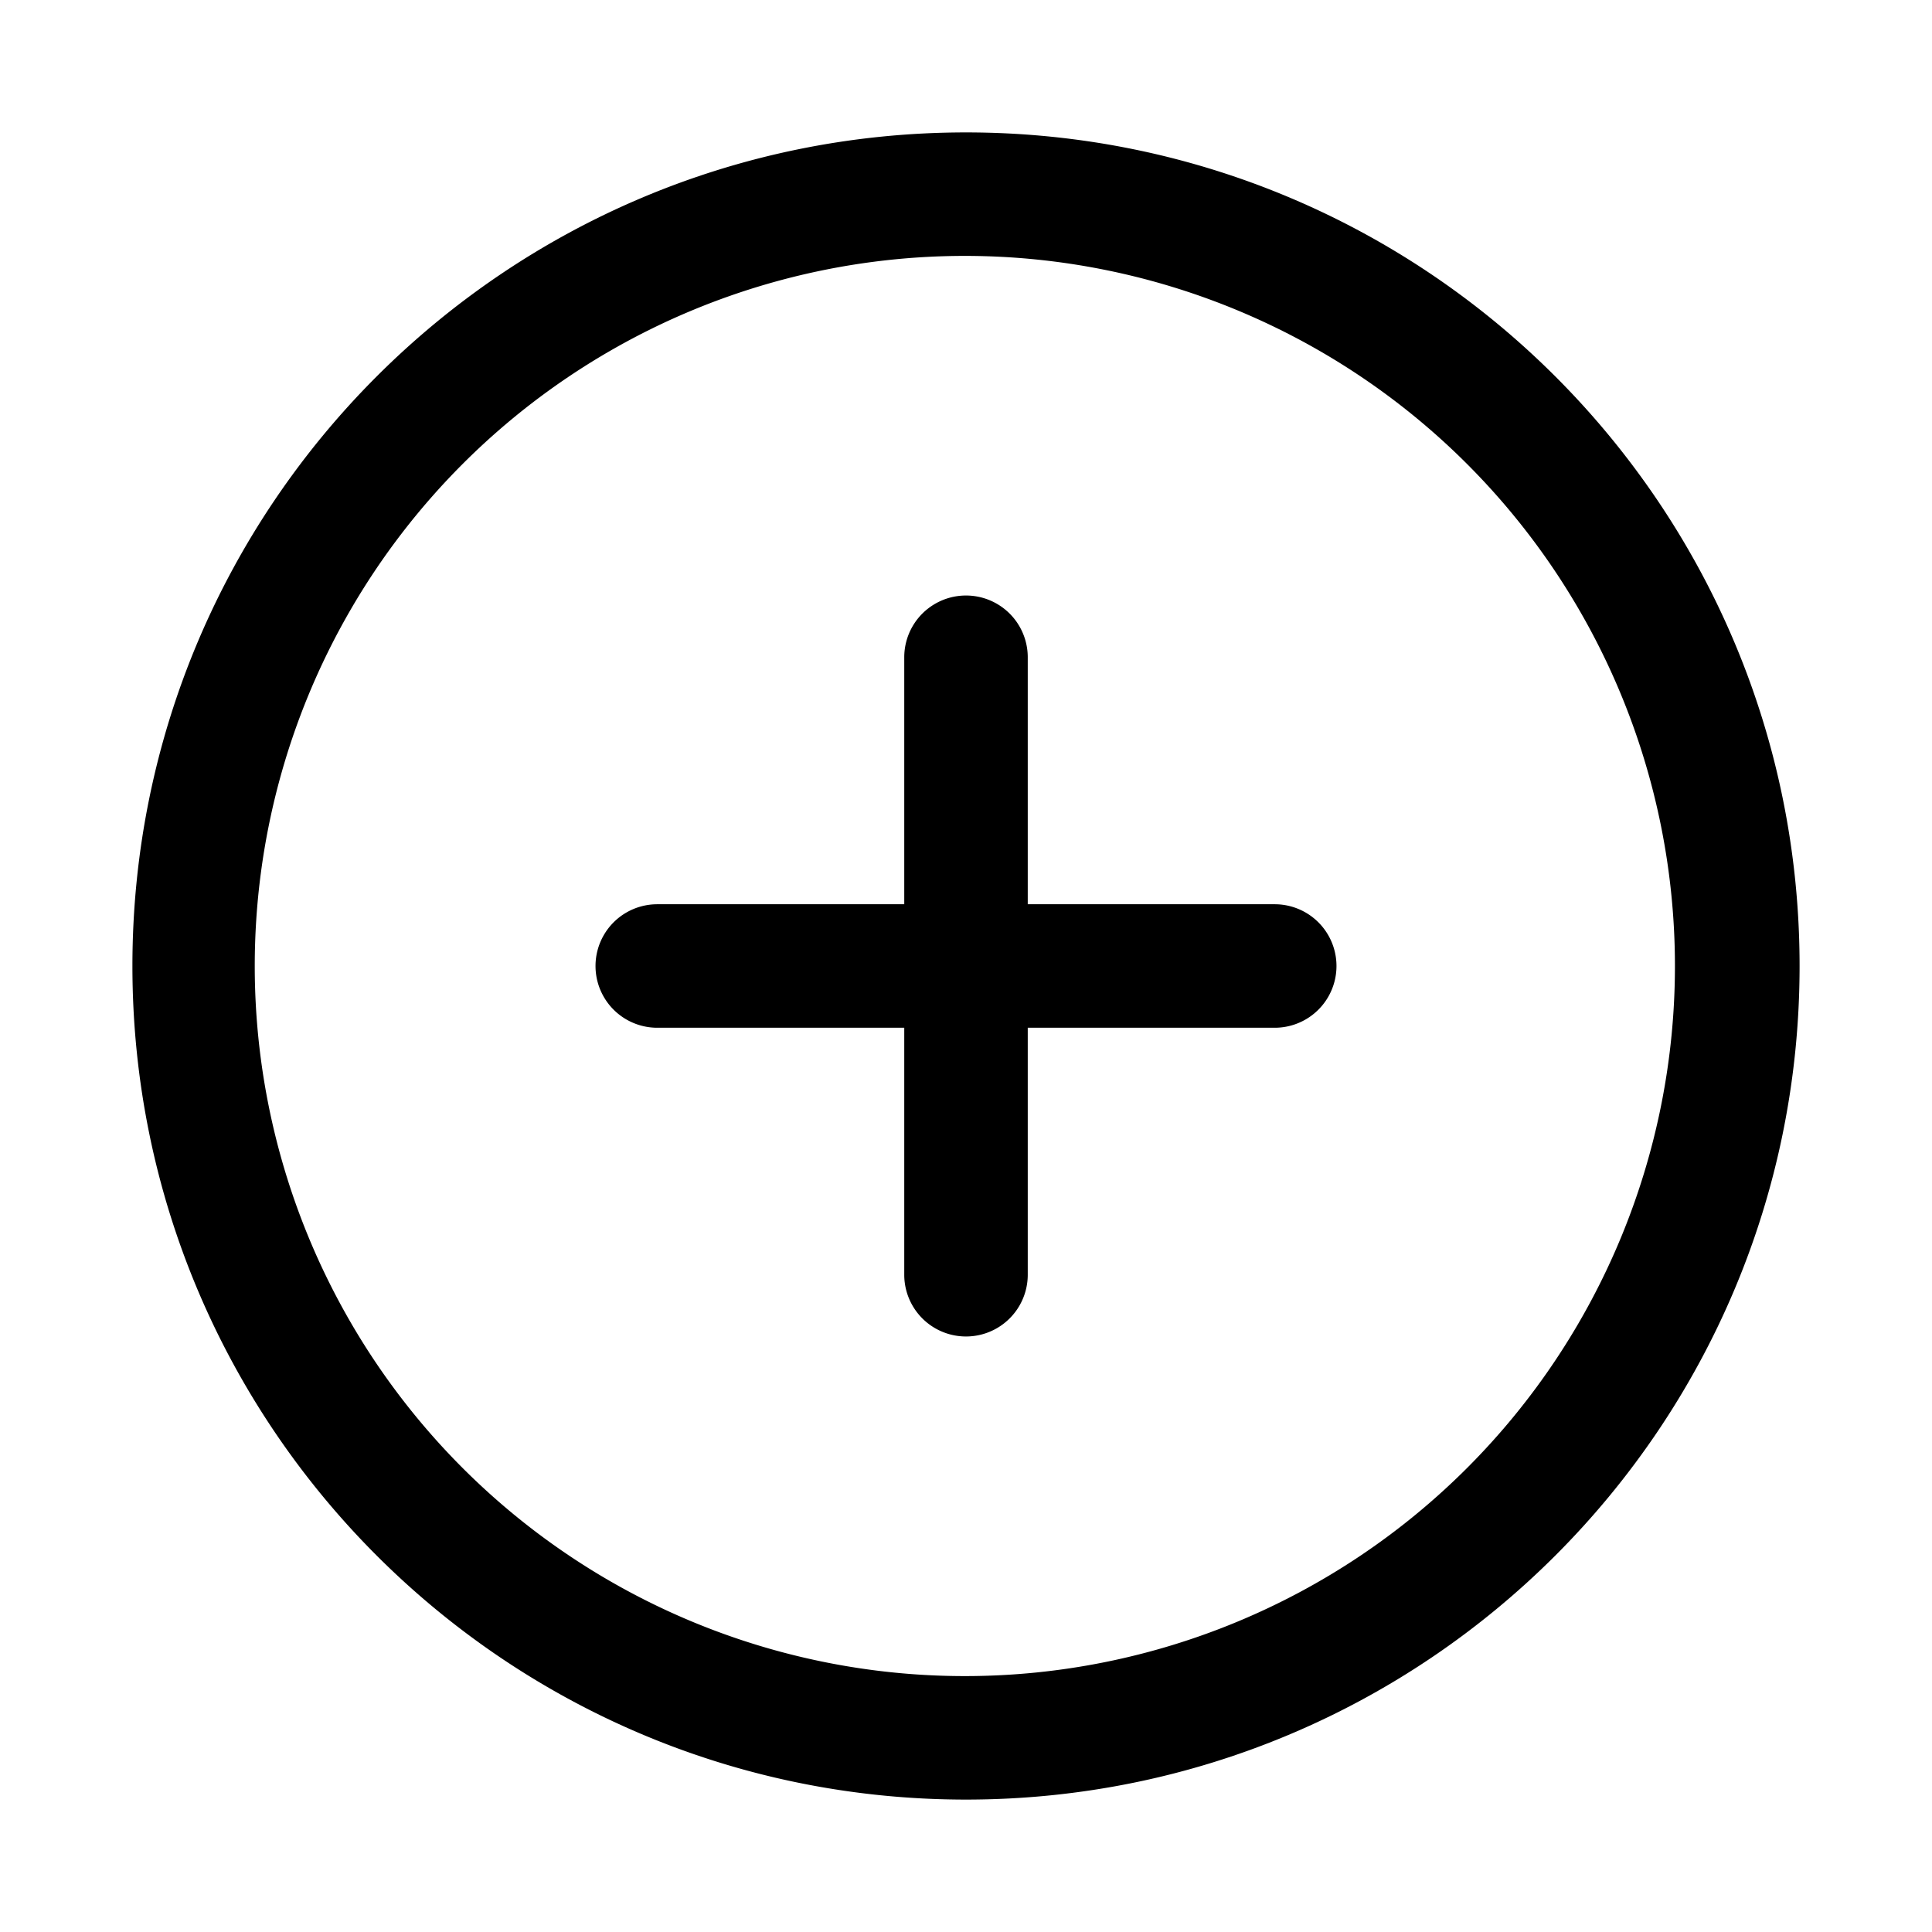 <svg viewBox="0 0 1024 1024" xmlns="http://www.w3.org/2000/svg"><path d="m512 953.818c244.023 0 441.818-197.795 441.818-441.818s-197.795-441.818-441.818-441.818-441.818 197.795-441.818 441.818 197.795 441.818 441.818 441.818zm0-65.455a376.364 376.364 0 1 1 0-752.727 376.364 376.364 0 0 1 0 752.727zm-32.727-409.091v-130.909a32.727 32.727 0 1 1 65.455-0v130.909h130.909a32.727 32.727 0 1 1 0 65.455h-130.909v130.909a32.727 32.727 0 1 1 -65.455 0v-130.909h-130.909a32.727 32.727 0 1 1 -0-65.455z"/></svg>